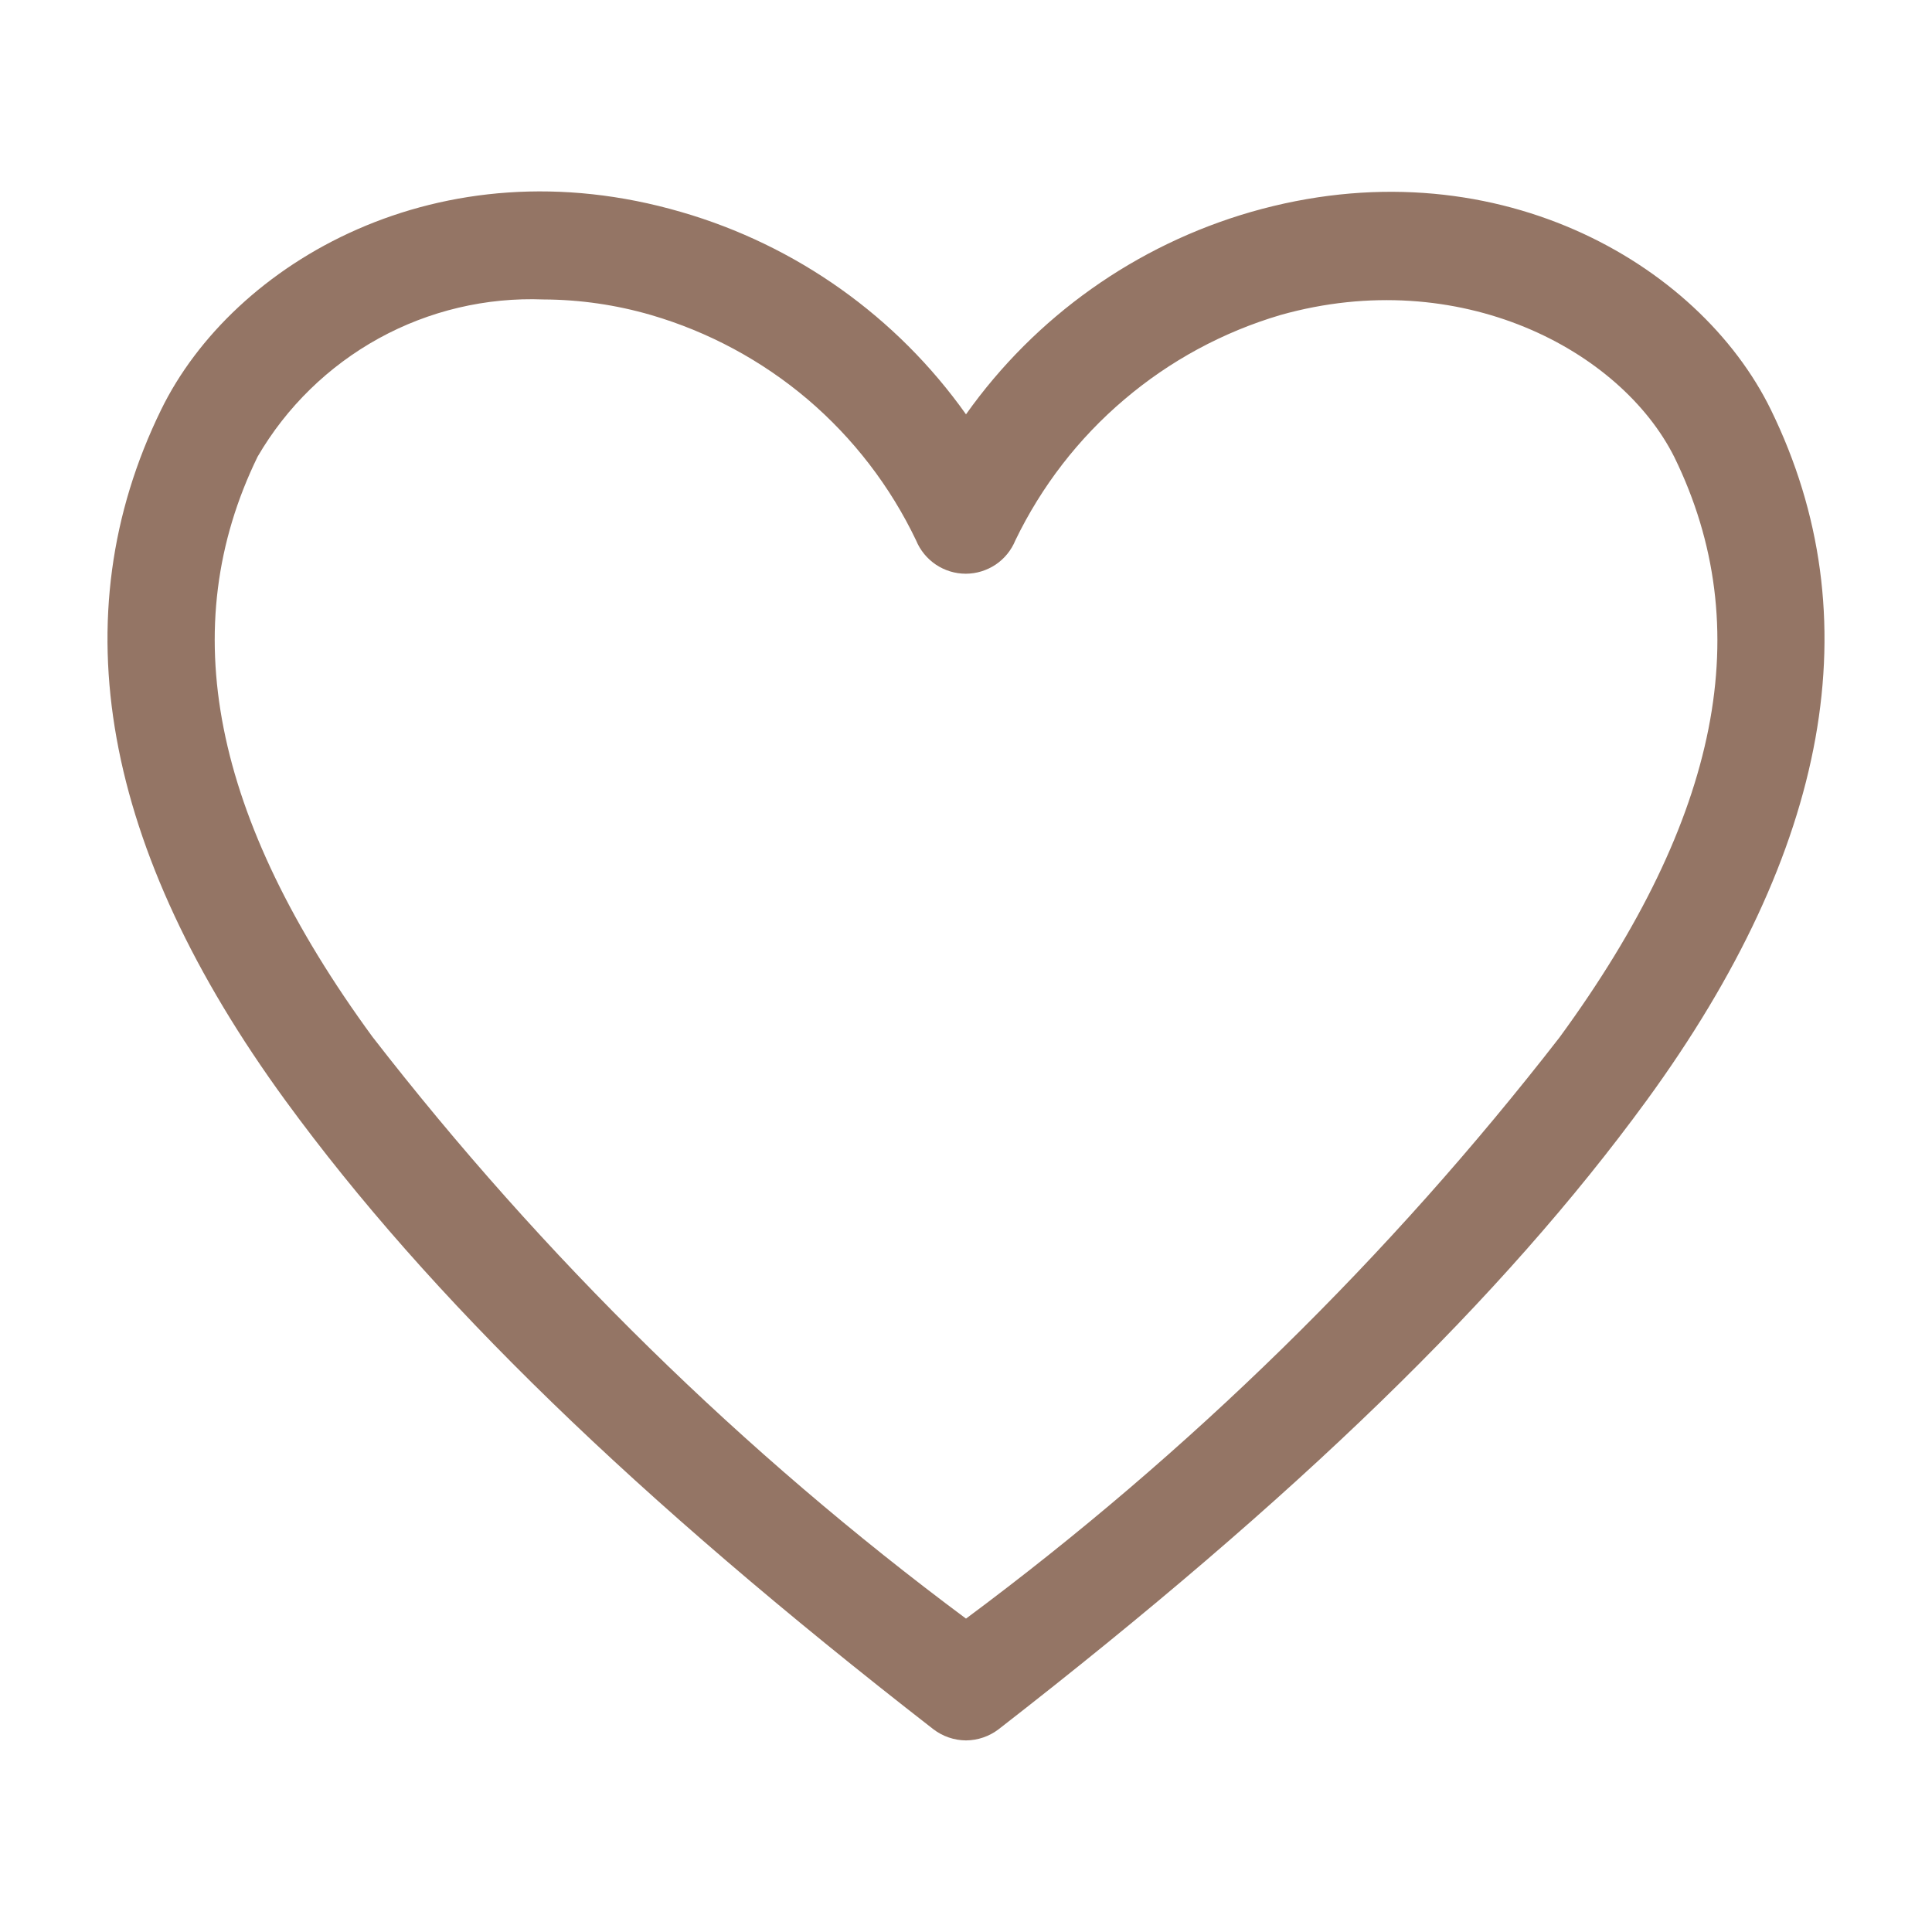 <svg width="24" height="24" viewBox="0 0 24 24" fill="none" xmlns="http://www.w3.org/2000/svg">
<g id="clarity:heart-line" opacity="0.8" clip-path="url(#clip0_481_260)">
<path id="Vector" d="M12 21.62C11.853 21.619 11.71 21.57 11.593 21.48C7.887 18.6 5.333 16.12 3.547 13.673C1.267 10.547 0.747 7.66 2 5.093C2.893 3.26 5.46 1.76 8.46 2.633C9.89 3.046 11.138 3.932 12 5.147C12.862 3.932 14.11 3.046 15.54 2.633C18.533 1.773 21.107 3.26 22 5.093C23.253 7.66 22.733 10.547 20.453 13.673C18.667 16.12 16.113 18.6 12.407 21.48C12.29 21.57 12.147 21.619 12 21.62ZM6.753 3.72C6.04 3.692 5.332 3.859 4.706 4.203C4.08 4.548 3.559 5.056 3.2 5.673C2.167 7.793 2.633 10.153 4.627 12.88C6.745 15.612 9.226 18.044 12 20.107C14.774 18.046 17.255 15.617 19.373 12.887C21.373 10.153 21.833 7.793 20.8 5.68C20.133 4.347 18.133 3.287 15.907 3.913C15.193 4.124 14.531 4.482 13.964 4.965C13.396 5.447 12.937 6.042 12.613 6.713C12.563 6.835 12.478 6.94 12.368 7.014C12.258 7.087 12.129 7.127 11.997 7.127C11.864 7.127 11.735 7.087 11.626 7.014C11.516 6.94 11.43 6.835 11.38 6.713C11.059 6.041 10.6 5.444 10.033 4.961C9.465 4.479 8.802 4.122 8.087 3.913C7.653 3.787 7.205 3.722 6.753 3.72Z" fill="#79533E"/>
</g>
<defs>
<clipPath id="clip0_481_260">
<rect width="24" height="24" fill="white"/>
</clipPath>
</defs>
</svg>

